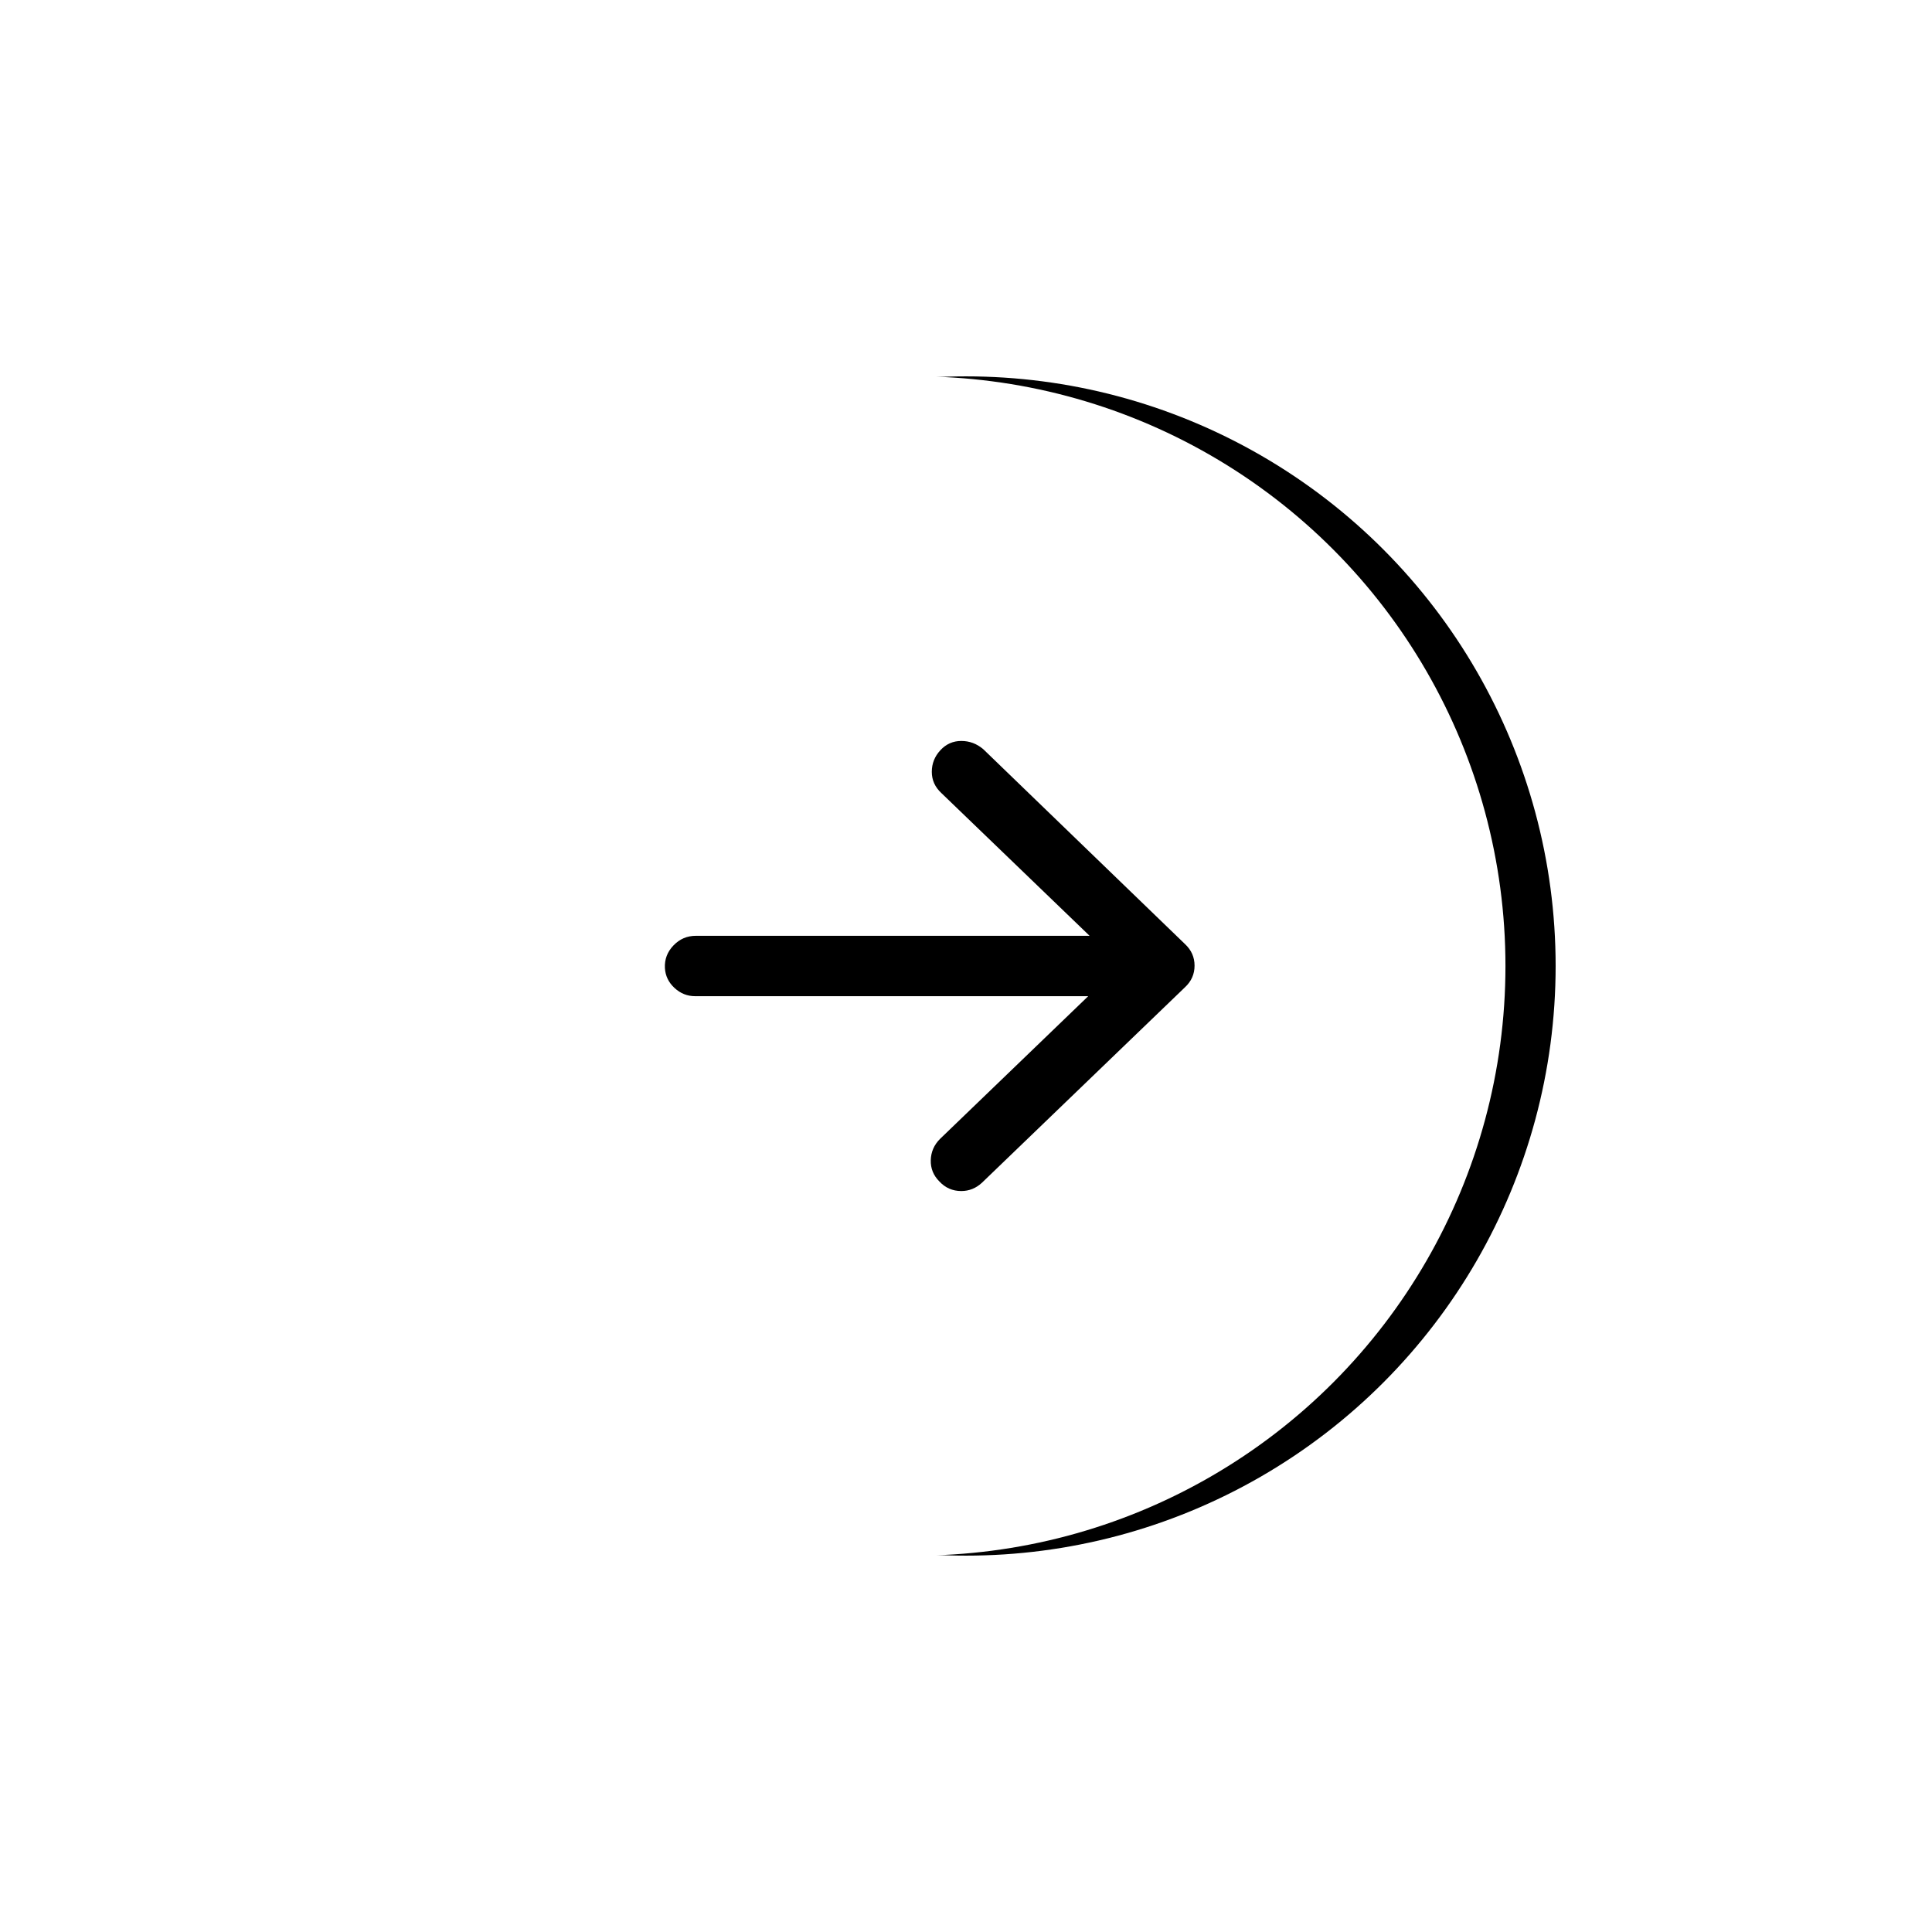 <?xml version="1.0" encoding="UTF-8"?>
<svg width="77px" height="77px" viewBox="0 0 77 77" version="1.1" xmlns="http://www.w3.org/2000/svg" xmlns:xlink="http://www.w3.org/1999/xlink">
    <!-- Generator: Sketch 57.1 (83088) - https://sketch.com -->
    <title>Group 8 Copy</title>
    <desc>Created with Sketch.</desc>
    <defs>
        <circle id="path-1" cx="23.5" cy="23.5" r="23.5"></circle>
        <filter x="-45.7%" y="-50.0%" width="200.0%" height="200.0%" filterUnits="objectBoundingBox" id="filter-2">
            <feOffset dx="2" dy="0" in="SourceAlpha" result="shadowOffsetOuter1"></feOffset>
            <feGaussianBlur stdDeviation="7.5" in="shadowOffsetOuter1" result="shadowBlurOuter1"></feGaussianBlur>
            <feColorMatrix values="0 0 0 0 0   0 0 0 0 0   0 0 0 0 0  0 0 0 0.158 0" type="matrix" in="shadowBlurOuter1"></feColorMatrix>
        </filter>
    </defs>
    <g id="Page-1" stroke="none" stroke-width="1" fill="none" fill-rule="evenodd">
        <g id="B2B-Sales-Copy-4" transform="translate(-729, -3040)">
            <g id="Group-8-Copy" transform="translate(742, 3055)">
                <g id="Oval">
                    <use fill="black" fill-opacity="1" filter="url(#filter-2)" xlink:href="#path-1"></use>
                    <use fill="#FFFFFF" fill-rule="evenodd" xlink:href="#path-1"></use>
                </g>
                <path d="M14.73,22.297 L30.426,22.297 L24.52,16.609 C24.264,16.372 24.137,16.09 24.137,15.762 C24.137,15.434 24.251,15.146 24.479,14.9 C24.706,14.654 24.984,14.531 25.312,14.531 C25.641,14.531 25.932,14.641 26.188,14.859 L34.227,22.625 C34.482,22.862 34.609,23.149 34.609,23.486 C34.609,23.824 34.482,24.111 34.227,24.348 L26.133,32.141 C25.896,32.359 25.622,32.469 25.312,32.469 C24.966,32.469 24.674,32.341 24.438,32.086 C24.201,31.849 24.087,31.566 24.096,31.238 C24.105,30.91 24.228,30.628 24.465,30.391 L30.371,24.703 L14.703,24.703 C14.393,24.703 14.12,24.594 13.883,24.375 C13.646,24.156 13.518,23.892 13.5,23.582 C13.482,23.236 13.596,22.935 13.842,22.68 C14.088,22.424 14.384,22.297 14.73,22.297 Z" id="" fill="#000000" fill-rule="nonzero"></path>
            </g>
        </g>
    </g>
</svg>